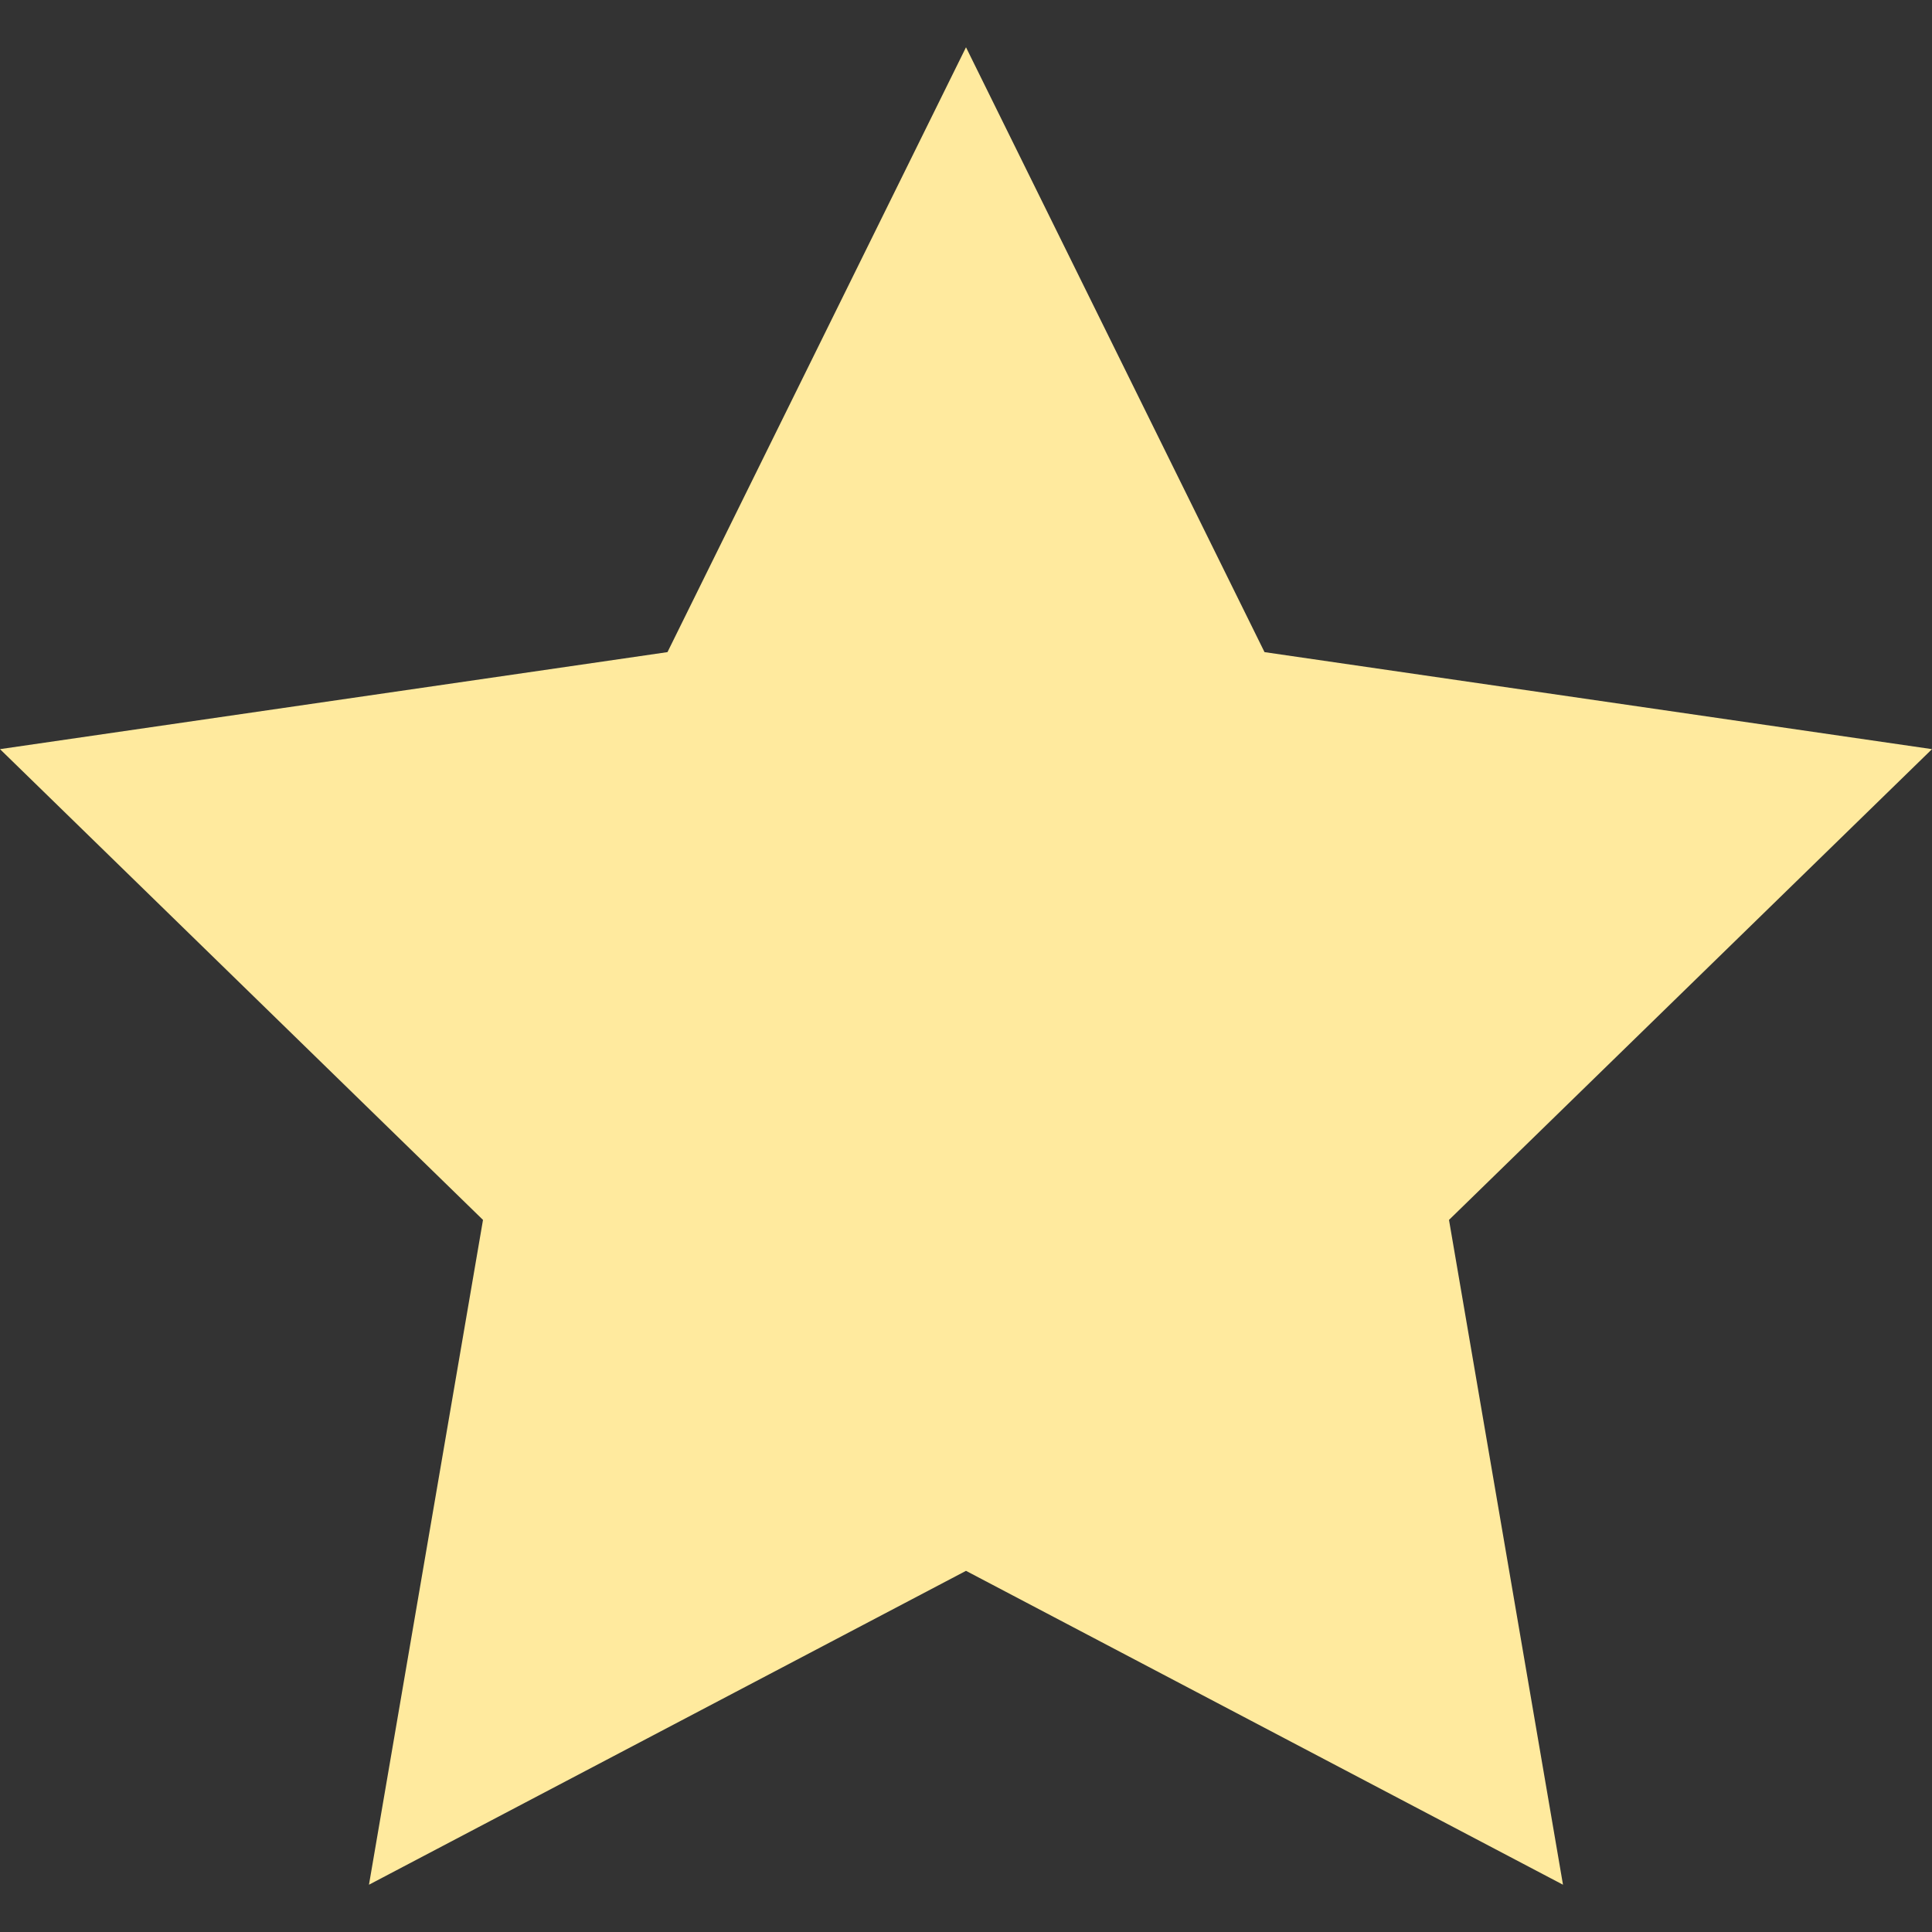 <svg id="Layer_1" data-name="Layer 1" xmlns="http://www.w3.org/2000/svg" viewBox="0 0 512 512"><rect x="0" y="0" width="512" height="512" fill="#333333" stroke="none"/><title>star-glyph</title><polygon points="256 12.53 335.11 172.82 512 198.53 384 323.29 414.21 499.47 256 416.29 97.78 499.47 128 323.29 0 198.53 176.89 172.82 256 12.53" fill="#ffea9e"/></svg>